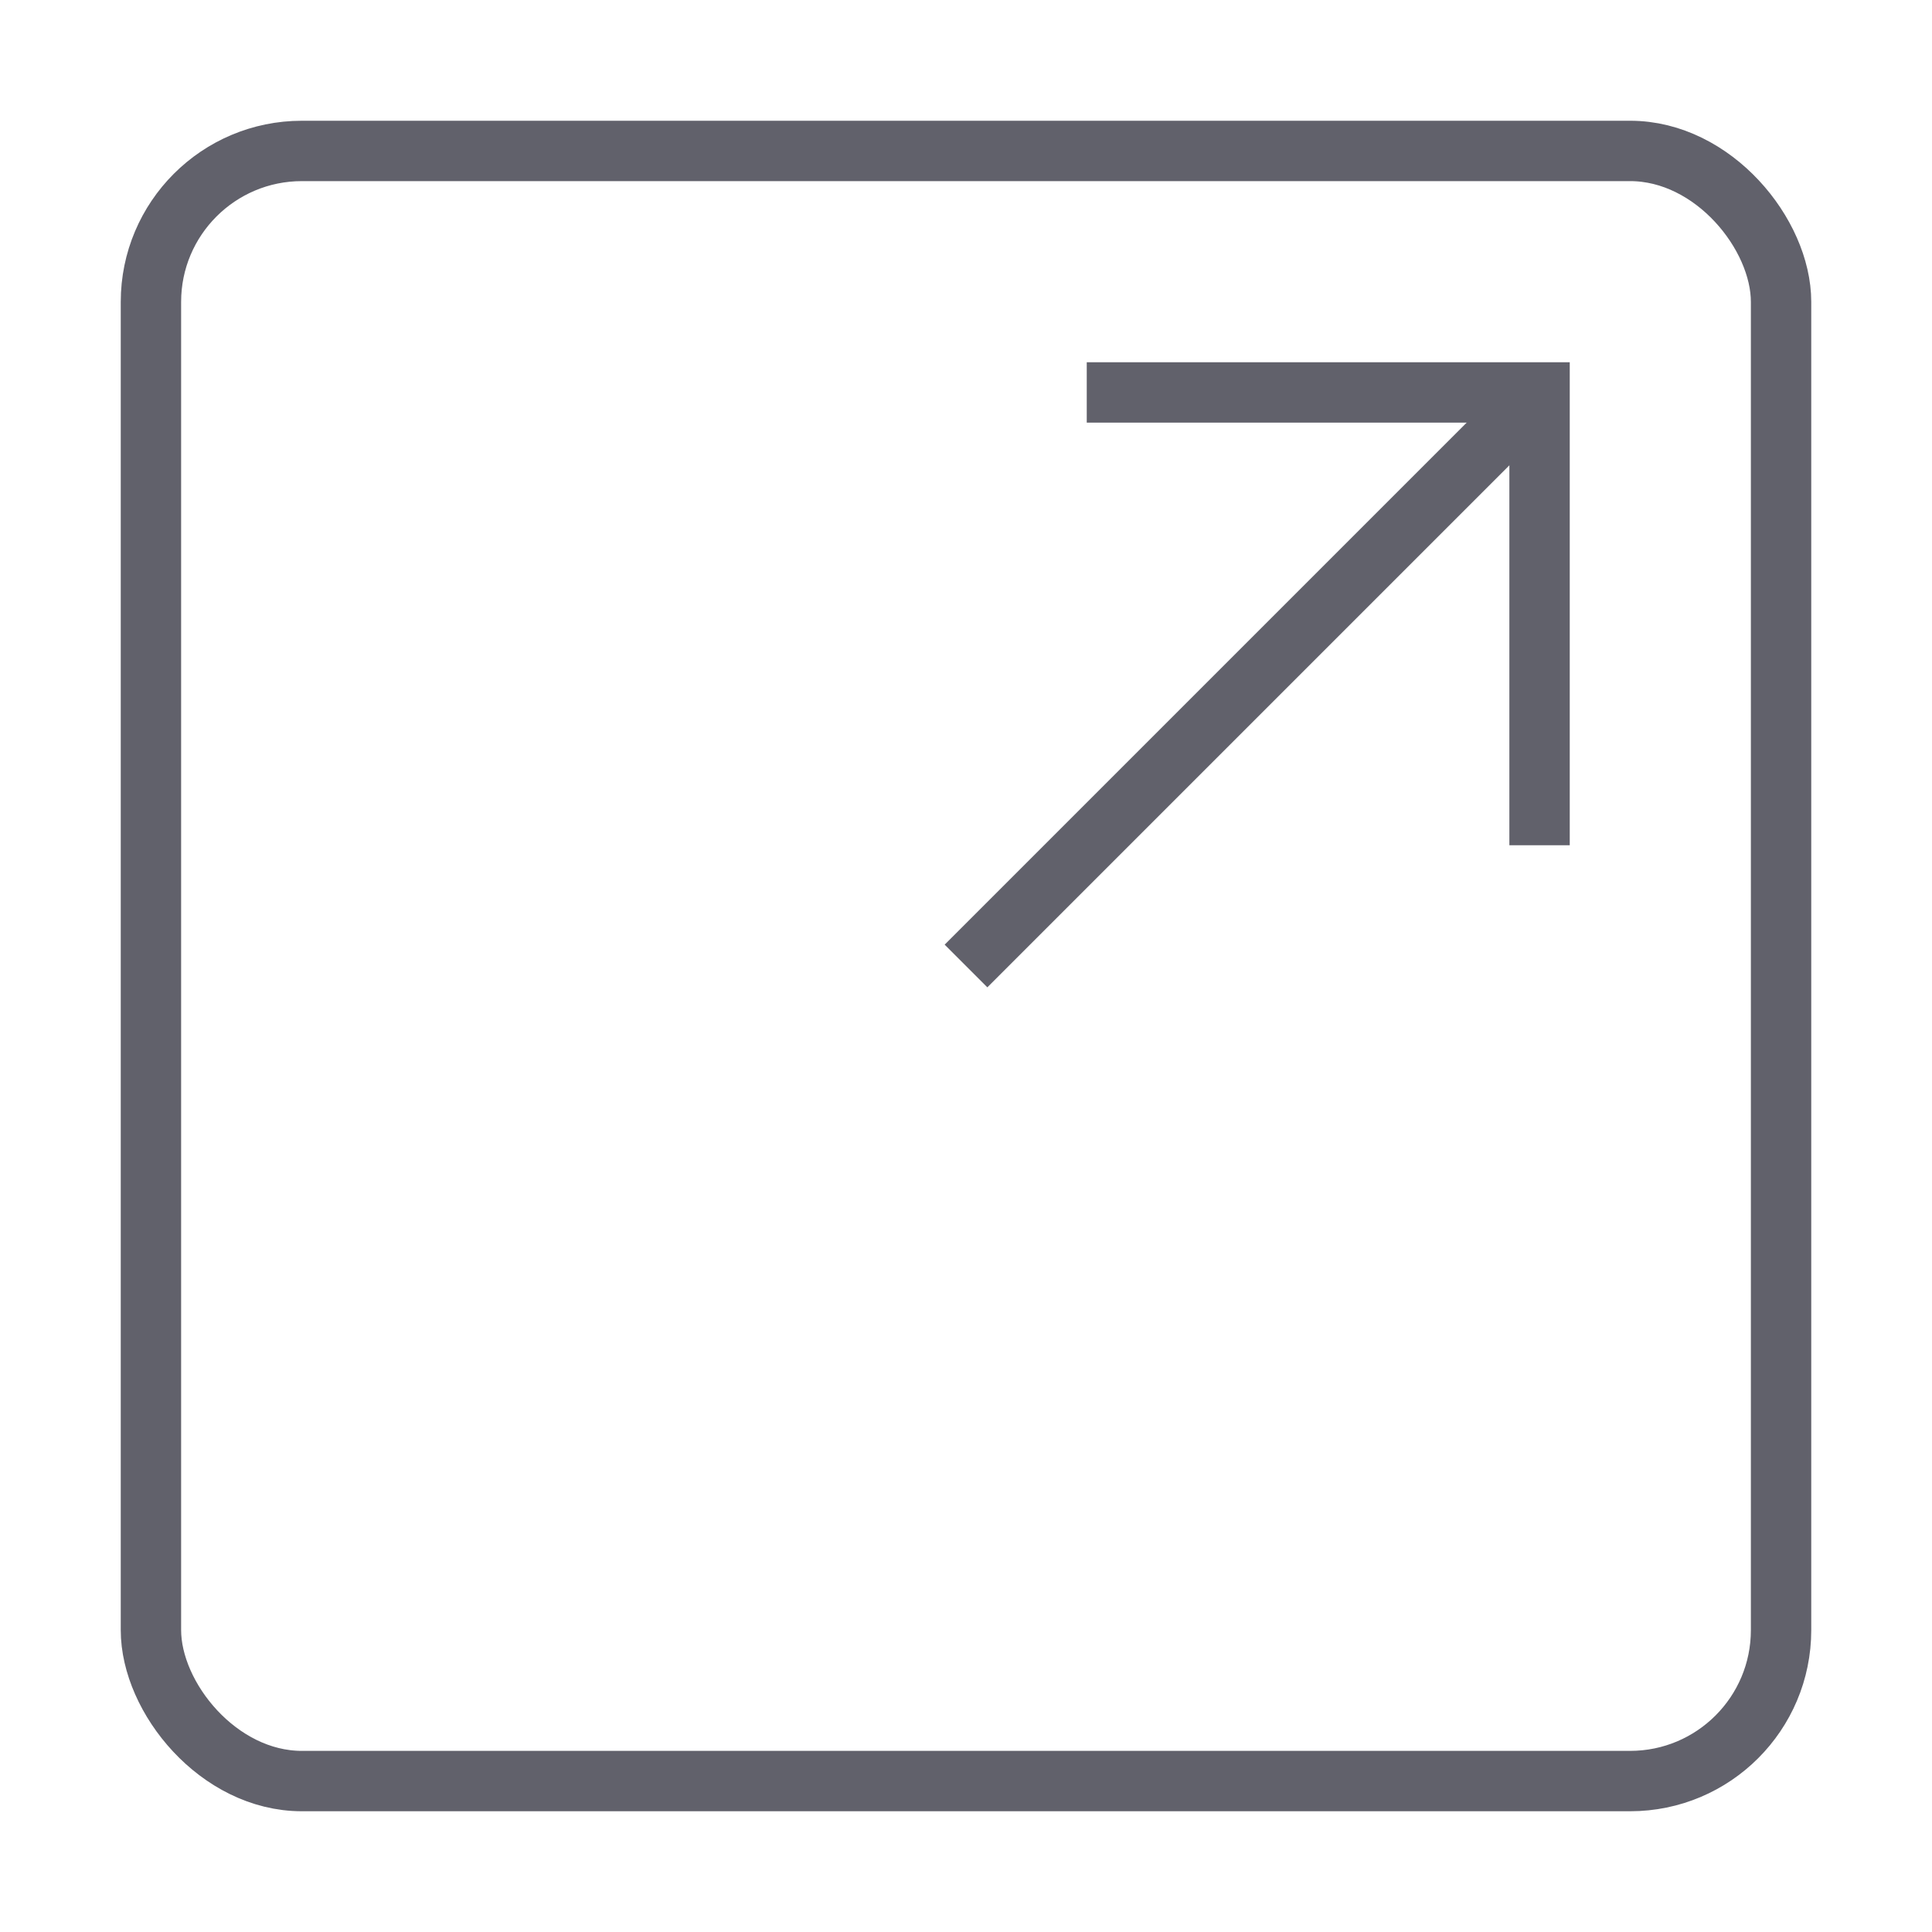 <svg xmlns="http://www.w3.org/2000/svg" height="24" width="24" viewBox="0 0 64 64"><rect x="5" y="5" width="54" height="54" rx="5" fill="none" stroke="#61616b" stroke-width="2"></rect><line data-cap="butt" data-color="color-2" x1="51" y1="13" x2="32" y2="32" fill="none" stroke="#61616b" stroke-width="2"></line><polyline data-color="color-2" points="36 13 51 13 51 28" fill="none" stroke="#61616b" stroke-width="2"></polyline></svg>